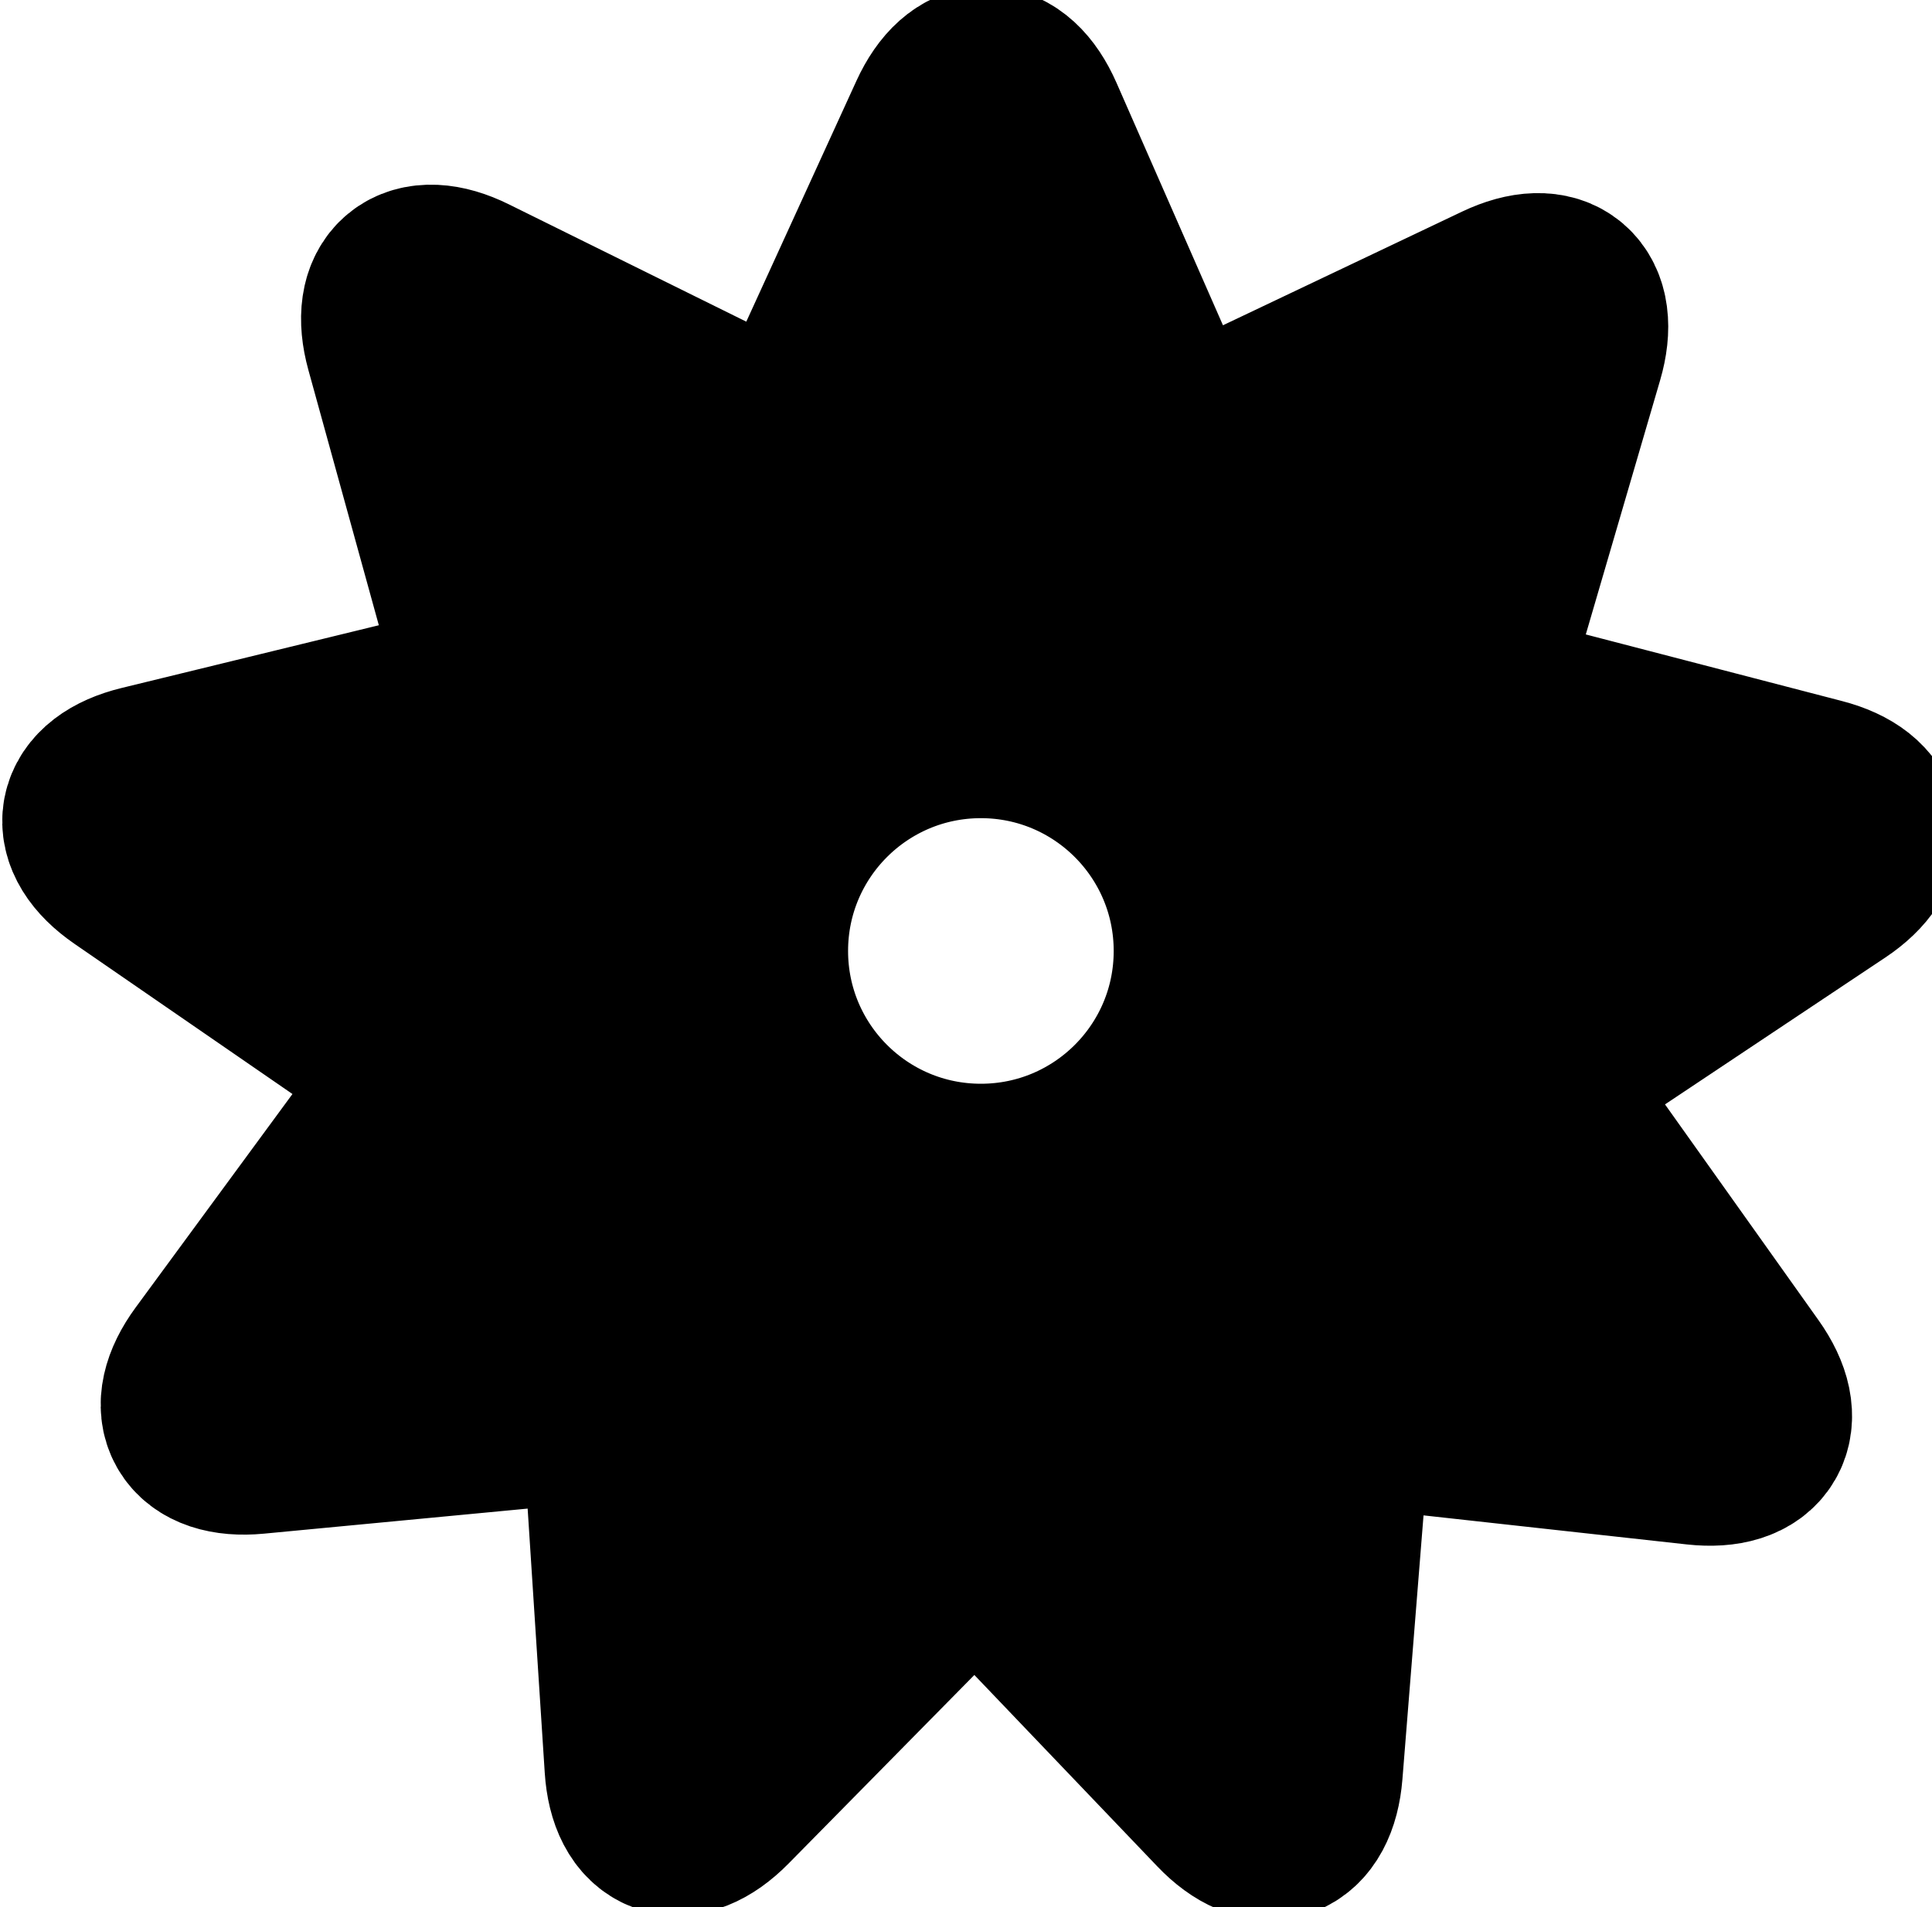 <?xml version="1.0" encoding="utf-8"?>
<!-- Generator: Adobe Illustrator 17.0.0, SVG Export Plug-In . SVG Version: 6.00 Build 0)  -->
<!DOCTYPE svg PUBLIC "-//W3C//DTD SVG 1.1//EN" "http://www.w3.org/Graphics/SVG/1.1/DTD/svg11.dtd">
<svg version="1.1" id="Layer_1" xmlns="http://www.w3.org/2000/svg" xmlns:xlink="http://www.w3.org/1999/xlink" x="0px" y="0px"
	 width="78.526px" height="77.52px" viewBox="0 0 78.526 77.52" enable-background="new 0 0 78.526 77.52" xml:space="preserve">
<g>
	<path fill="currentColor" fill-opacity='1' d="M74.409,35.596c1.83-1.221,1.586-2.672-0.544-3.226L63.33,29.631c-2.129-0.554-3.366-2.734-2.749-4.846
		l3.055-10.449c0.617-2.112-0.503-3.066-2.49-2.122l-9.832,4.674c-1.987,0.945-4.336,0.069-5.22-1.945l-4.376-9.968
		c-0.884-2.014-2.356-2.026-3.271-0.025l-4.527,9.9c-0.915,2.001-3.277,2.84-5.249,1.866l-9.759-4.823
		c-1.972-0.975-3.107-0.037-2.522,2.084l2.896,10.494c0.585,2.121-0.685,4.282-2.822,4.803L5.886,31.854
		c-2.137,0.521-2.404,1.969-0.593,3.217l8.964,6.177c1.811,1.248,2.228,3.721,0.926,5.494l-6.444,8.774
		c-1.302,1.773-0.576,3.054,1.614,2.846l10.837-1.03c2.19-0.208,4.098,1.418,4.24,3.613l0.703,10.863
		c0.142,2.195,1.522,2.709,3.066,1.142l7.64-7.755c1.544-1.567,4.051-1.548,5.571,0.042l7.521,7.87
		c1.52,1.59,2.907,1.097,3.083-1.096l0.868-10.851c0.175-2.193,2.108-3.79,4.295-3.548l10.82,1.194
		c2.187,0.241,2.932-1.028,1.657-2.821l-6.31-8.871c-1.275-1.793-0.821-4.258,1.009-5.479L74.409,35.596z M39.868,48.055
		c-5.191,0-9.398-4.208-9.398-9.398c0-5.191,4.208-9.398,9.398-9.398s9.398,4.208,9.398,9.398
		C49.267,43.848,45.059,48.055,39.868,48.055z"/>
	<path fill="none" stroke="currentColor" stroke-width="8" stroke-linecap="round" stroke-linejoin="round" stroke-miterlimit="10" d="
		M74.409,35.596c1.83-1.221,1.586-2.672-0.544-3.226L63.33,29.631c-2.129-0.554-3.366-2.734-2.749-4.846l3.055-10.449
		c0.617-2.112-0.503-3.066-2.49-2.122l-9.832,4.674c-1.987,0.945-4.336,0.069-5.22-1.945l-4.376-9.968
		c-0.884-2.014-2.356-2.026-3.271-0.025l-4.527,9.9c-0.915,2.001-3.277,2.84-5.249,1.866l-9.759-4.823
		c-1.972-0.975-3.107-0.037-2.522,2.084l2.896,10.494c0.585,2.121-0.685,4.282-2.822,4.803L5.886,31.854
		c-2.137,0.521-2.404,1.969-0.593,3.217l8.964,6.177c1.811,1.248,2.228,3.721,0.926,5.494l-6.444,8.774
		c-1.302,1.773-0.576,3.054,1.614,2.846l10.837-1.03c2.19-0.208,4.098,1.418,4.24,3.613l0.703,10.863
		c0.142,2.195,1.522,2.709,3.066,1.142l7.64-7.755c1.544-1.567,4.051-1.548,5.571,0.042l7.521,7.87
		c1.52,1.59,2.907,1.097,3.083-1.096l0.868-10.851c0.175-2.193,2.108-3.79,4.295-3.548l10.82,1.194
		c2.187,0.241,2.932-1.028,1.657-2.821l-6.31-8.871c-1.275-1.793-0.821-4.258,1.009-5.479L74.409,35.596z M39.868,48.055
		c-5.191,0-9.398-4.208-9.398-9.398c0-5.191,4.208-9.398,9.398-9.398s9.398,4.208,9.398,9.398
		C49.267,43.848,45.059,48.055,39.868,48.055z"/>
</g>
</svg>
